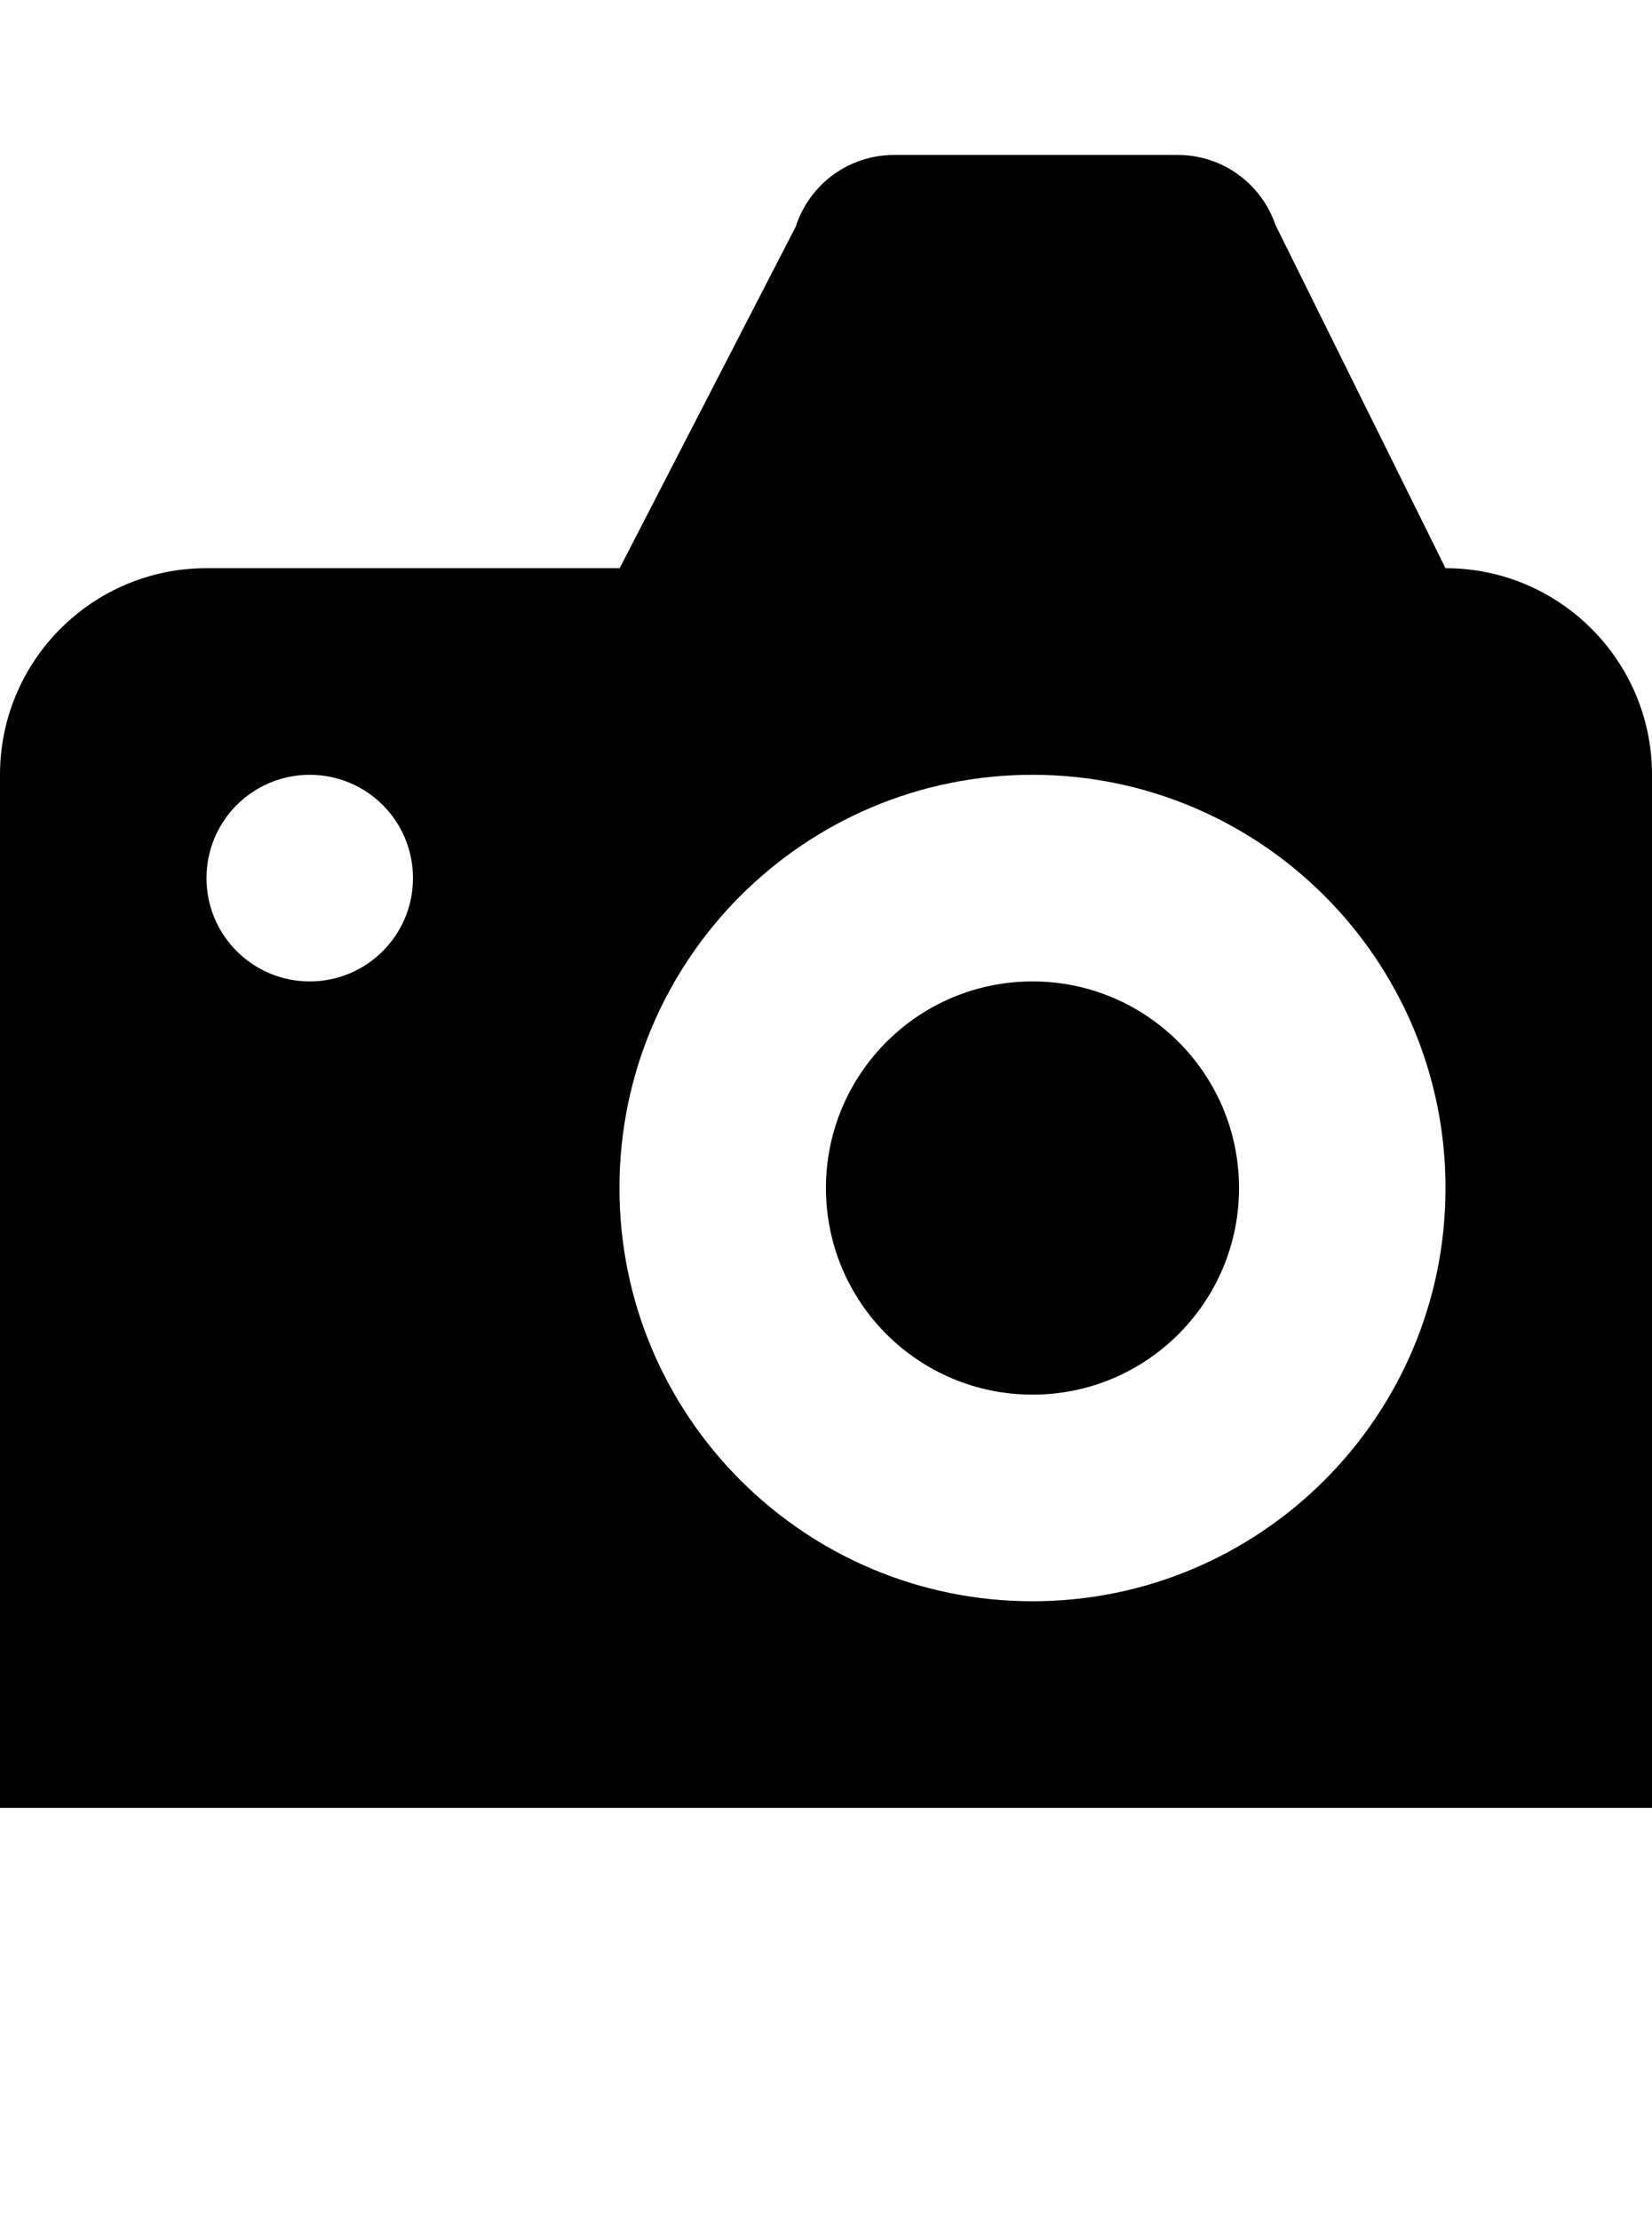 <?xml version="1.0" encoding="iso-8859-1"?>
<!-- Generator: Adobe Illustrator 16.0.0, SVG Export Plug-In . SVG Version: 6.00 Build 0)  -->
<!DOCTYPE svg PUBLIC "-//W3C//DTD SVG 1.1//EN" "http://www.w3.org/Graphics/SVG/1.1/DTD/svg11.dtd">
<svg version="1.1" id="Layer_1" xmlns="http://www.w3.org/2000/svg" xmlns:xlink="http://www.w3.org/1999/xlink" x="0px" y="0px"
	 width="32.002px" height="43px" viewBox="0 0 32.002 43" style="enable-background:new 0 0 32.002 43;" xml:space="preserve">
<g>
	<path style="fill:#010101;" d="M20.002,19C17.791,19,16,20.791,16,23c0,2.211,1.791,4,4.002,4c2.207,0,4-1.789,4-4
		C24.002,20.791,22.209,19,20.002,19z"/>
	<path style="fill:#010101;" d="M28.002,11l-3.293-6.643C24.439,3.568,23.697,3,22.814,3h-5.492c-0.895,0-1.648,0.582-1.906,1.385
		L12.004,11H4c-2.209,0-4,1.791-4,4v20h32.002V15C32.002,12.791,30.209,11,28.002,11z M6,19c-1.105,0-2-0.895-2-2s0.895-2,2-2
		s2,0.895,2,2S7.105,19,6,19z M20.002,31C15.582,31,12,27.418,12,23s3.582-8,8.002-8c4.414,0,8,3.582,8,8S24.416,31,20.002,31z"/>
</g>
</svg>
